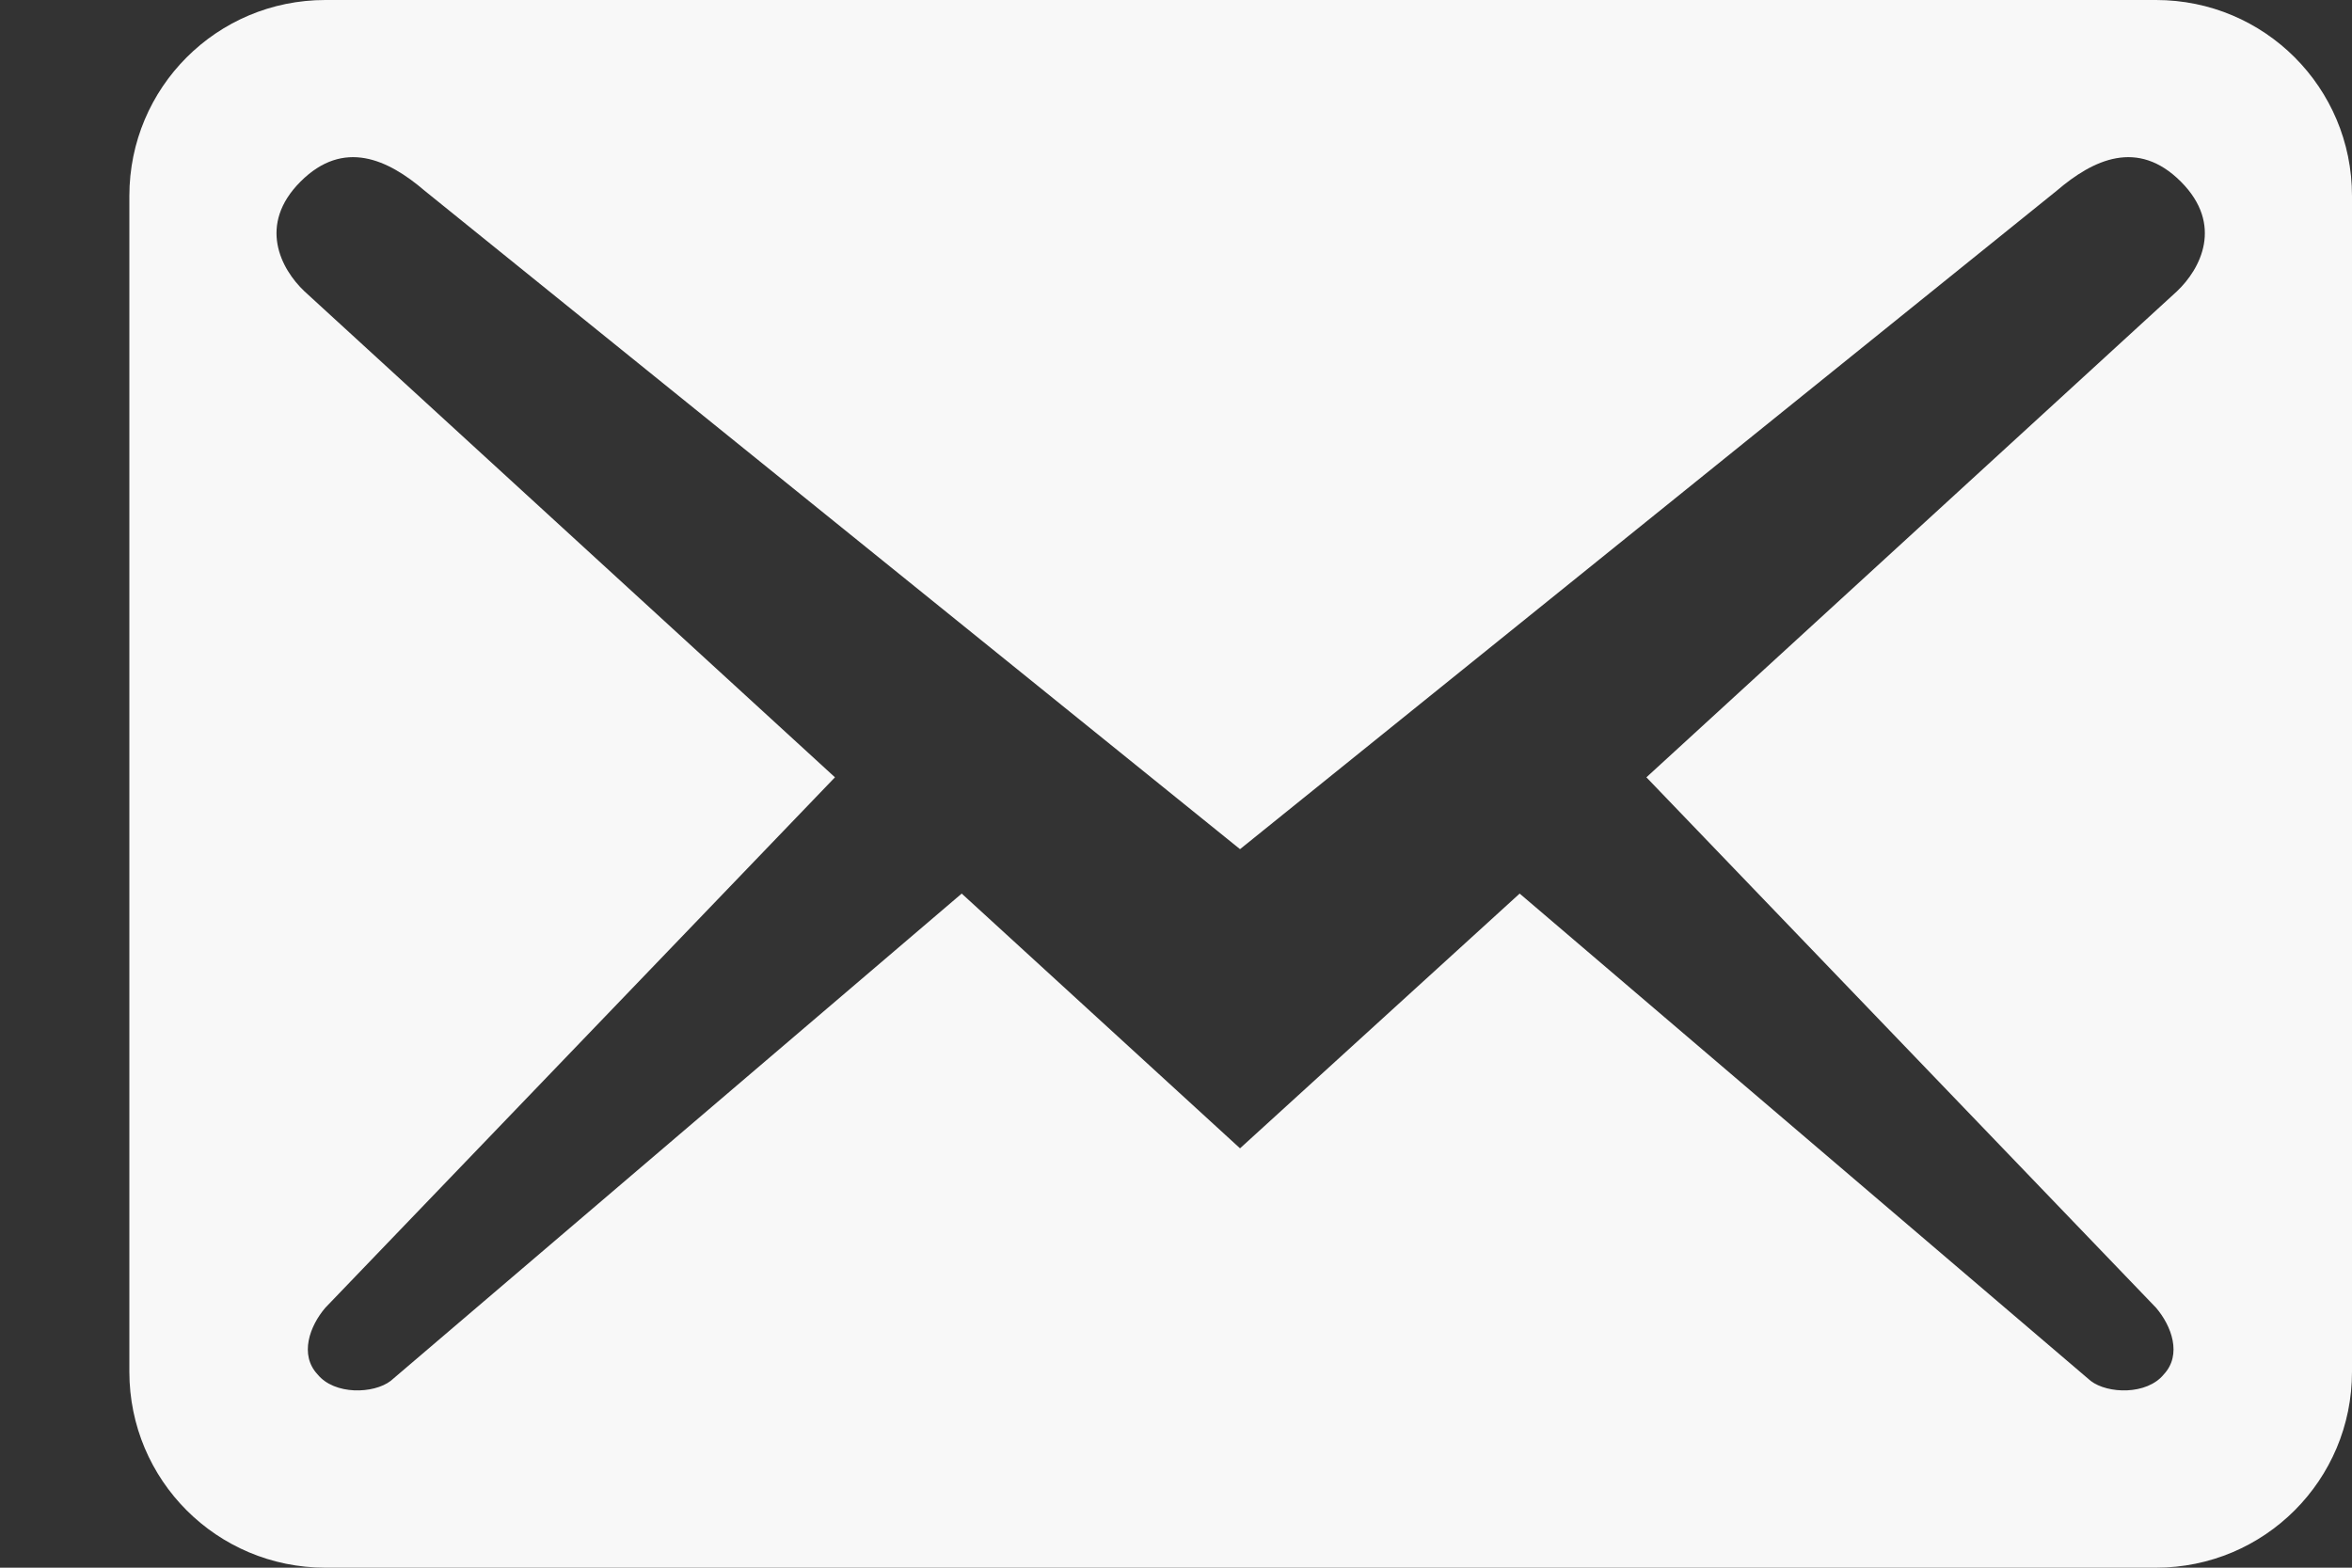 <svg width="18" height="12" viewBox="0 0 18 12" fill="none" xmlns="http://www.w3.org/2000/svg">
<rect x="0" y="0" width="18" height="12" fill="#333333" stroke="none"/>
<path d="M18 10.5V1.5C18 0.67 17.33 0 16.5 0H2.49C1.66 0 0.99 0.67 0.99 1.5V10.5C0.99 11.33 1.66 12 2.49 12H16.5C17.33 12 18 11.33 18 10.5ZM16.69 1.39C17.02 1.72 16.84 2.06 16.66 2.23L12.6 5.95L16.5 10.01C16.62 10.15 16.7 10.37 16.56 10.52C16.43 10.68 16.13 10.67 16 10.57L11.63 6.84L9.49 8.79L7.36 6.84L2.99 10.57C2.86 10.67 2.56 10.68 2.43 10.52C2.29 10.37 2.37 10.15 2.49 10.01L6.39 5.95L2.33 2.23C2.15 2.06 1.97 1.72 2.3 1.39C2.63 1.06 2.97 1.22 3.25 1.46L9.49 6.5L15.74 1.46C16.02 1.22 16.36 1.06 16.69 1.39Z" fill="#F8F8F8"/>
</svg>

